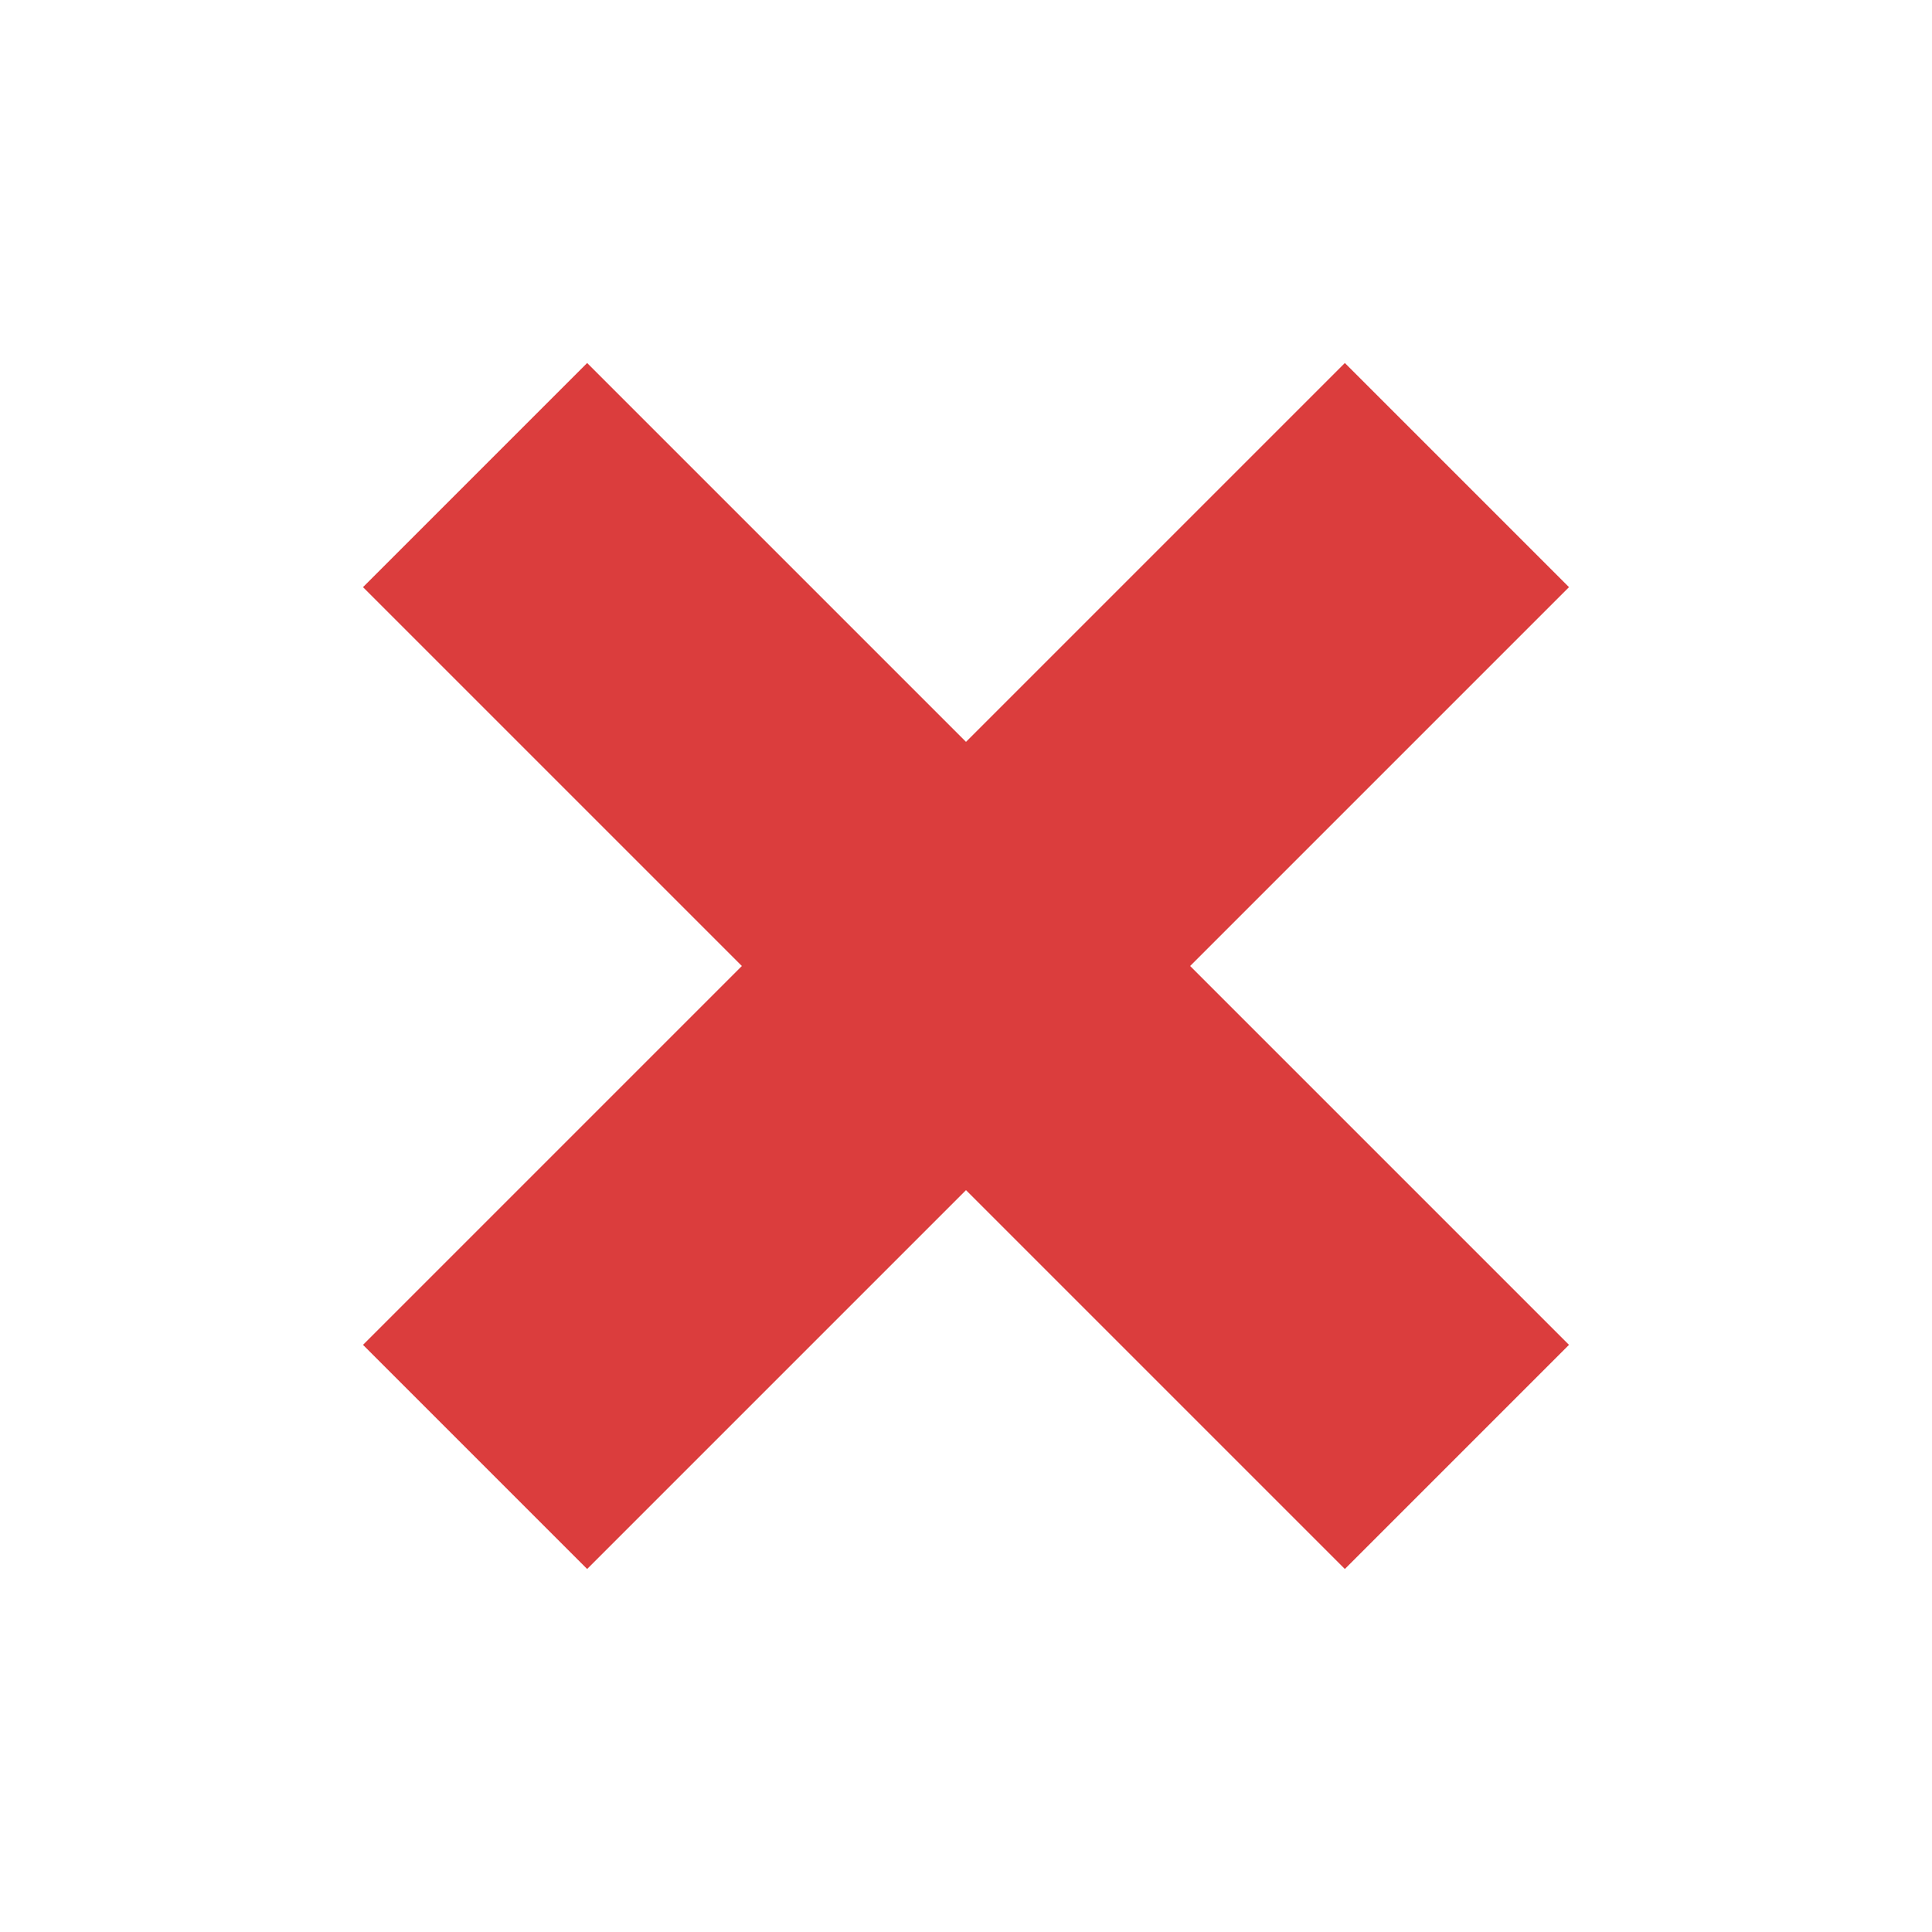 <?xml version="1.0" encoding="UTF-8"?><svg id="a" xmlns="http://www.w3.org/2000/svg" viewBox="0 0 128 128"><defs><style>.b{fill:#db3d3d;}</style></defs><polygon class="b" points="103.95 89.1 78.85 64 103.95 38.9 89.1 24.05 64 49.15 38.9 24.05 24.05 38.9 49.15 64 24.05 89.1 38.9 103.95 64 78.85 89.1 103.95 103.95 89.1"/></svg>